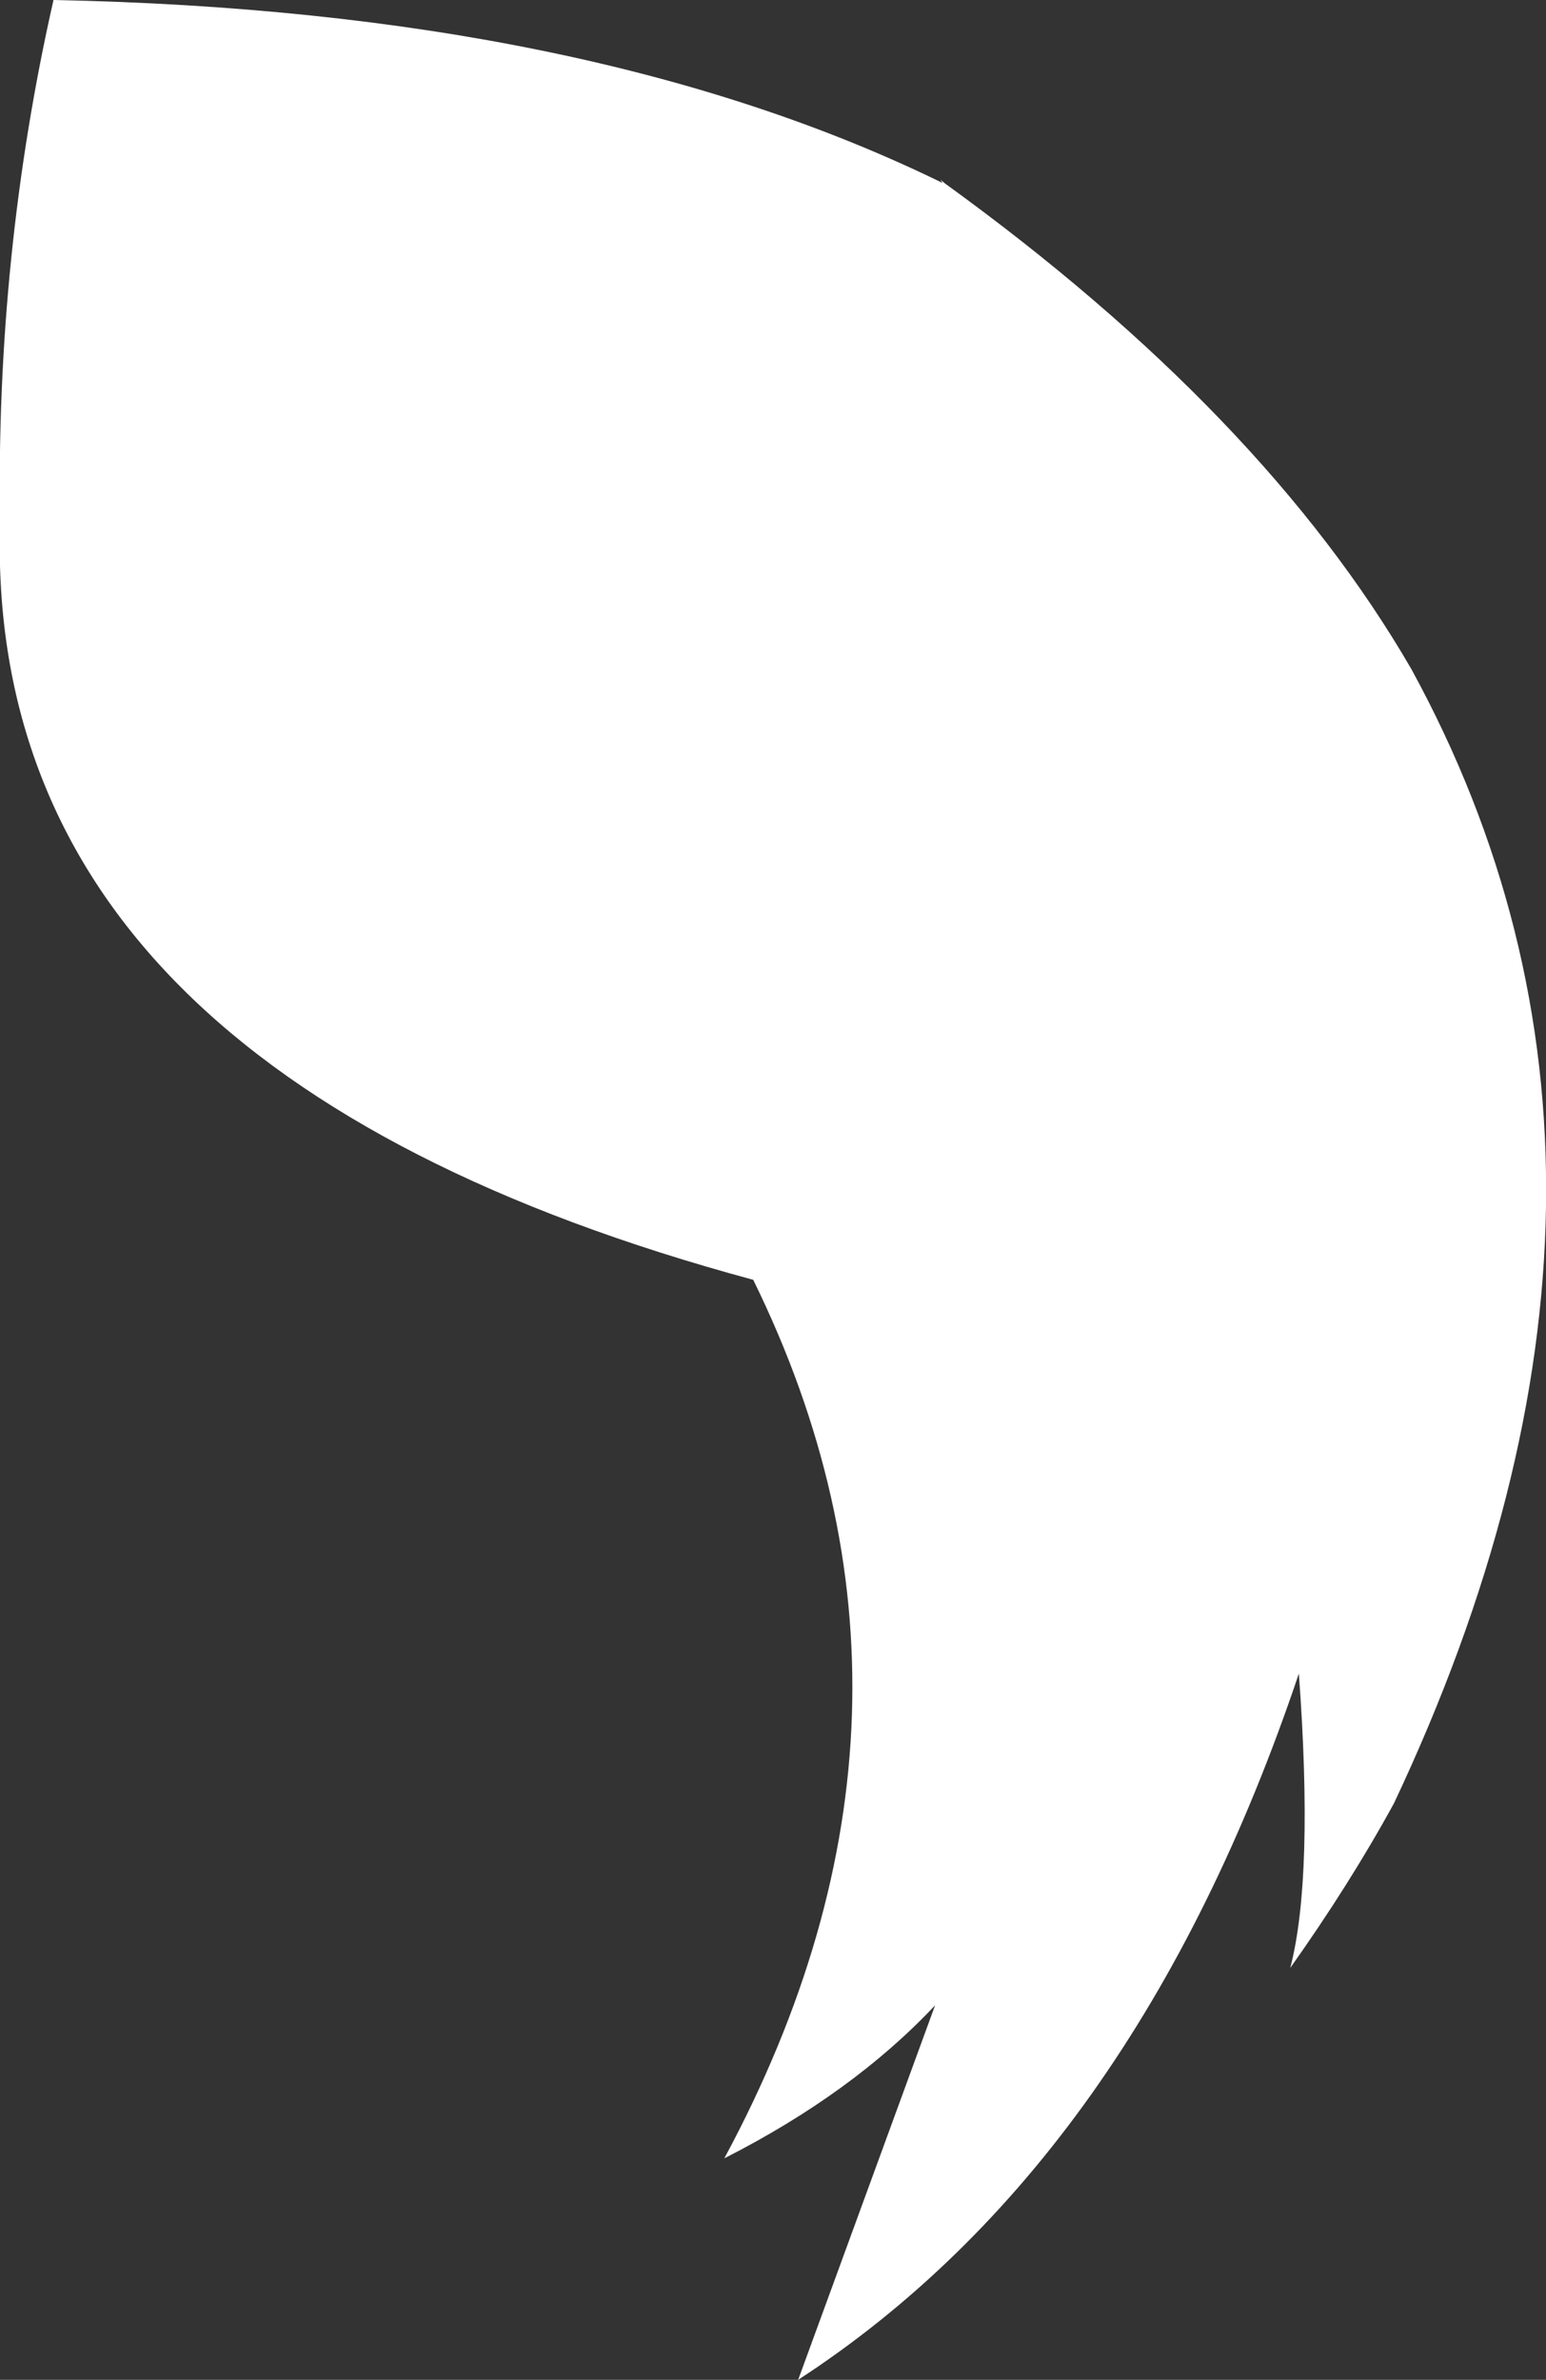 <?xml version="1.0" encoding="UTF-8" standalone="no"?>
<svg xmlns:xlink="http://www.w3.org/1999/xlink" height="111.2px" width="72.25px" xmlns="http://www.w3.org/2000/svg">
  <rect width="100%" height="100%" fill="#333333" stroke="none"/>
  <g transform="matrix(1.0, 0.0, 0.0, 1.0, 42.55, 63.45)">
    <path d="M1.4 -55.05 L1.65 -54.85 Q16.5 -44.1 23.4 -32.2 36.4 -8.45 22.6 20.8 20.55 24.55 17.75 28.5 18.85 24.25 18.15 14.75 10.5 37.5 -5.25 47.75 L1.15 30.25 Q-2.7 34.35 -8.7 37.4 2.55 16.5 -7.35 -3.65 -43.25 -13.35 -42.55 -38.95 -42.75 -51.55 -40.05 -63.45 -14.95 -62.95 1.5 -54.9 L1.4 -55.05" fill="#ffffff" fill-rule="evenodd" stroke="none"/>
  </g>
</svg>
